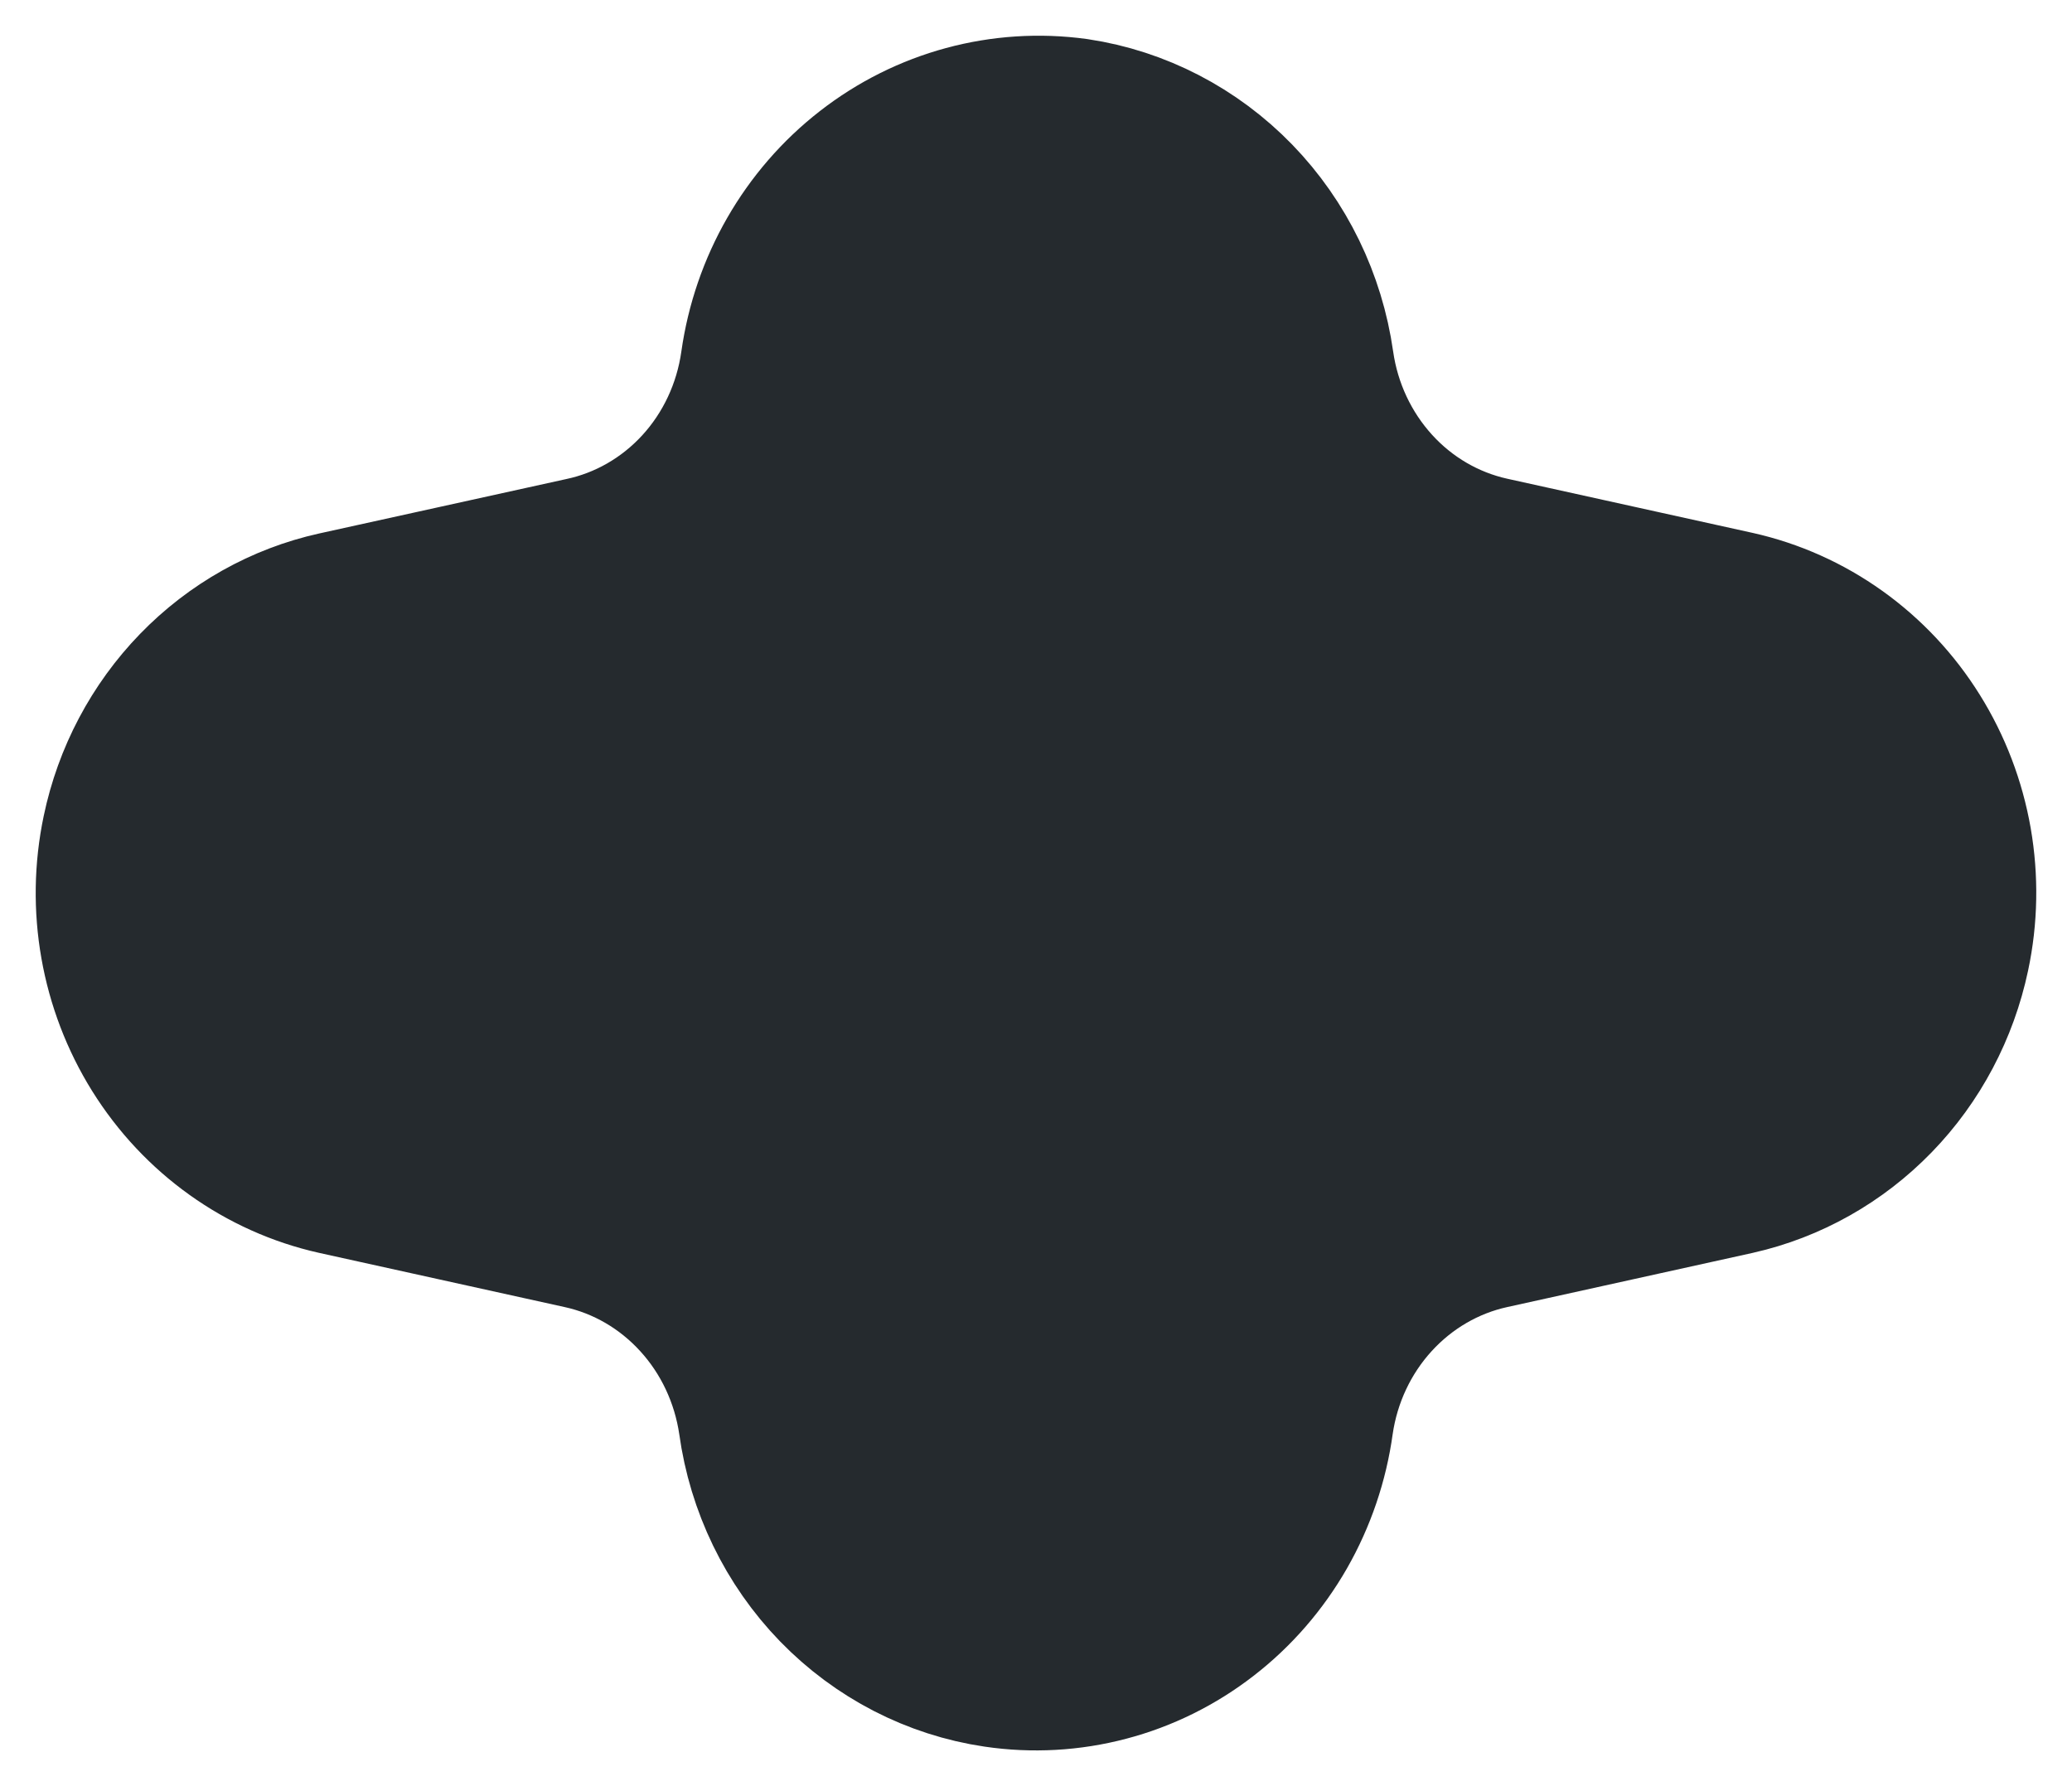 <svg width="29" height="25" viewBox="0 0 29 25" fill="none" xmlns="http://www.w3.org/2000/svg">
<path d="M11.021 5.133C11.156 4.179 11.65 3.319 12.396 2.739C13.142 2.158 14.08 1.905 15.007 2.032C15.765 2.146 16.467 2.51 17.009 3.068C17.551 3.627 17.903 4.351 18.014 5.133C18.119 5.868 18.44 6.552 18.933 7.094C19.425 7.636 20.067 8.009 20.771 8.165L24.205 8.923C24.661 9.025 25.092 9.218 25.475 9.492C25.858 9.766 26.185 10.114 26.437 10.519C26.689 10.923 26.861 11.374 26.944 11.847C27.026 12.32 27.018 12.805 26.918 13.274C26.773 13.96 26.441 14.588 25.96 15.083C25.479 15.579 24.87 15.922 24.205 16.072L20.771 16.83C20.066 16.985 19.423 17.359 18.929 17.901C18.435 18.442 18.113 19.127 18.007 19.862C17.942 20.337 17.786 20.795 17.55 21.208C17.313 21.621 17 21.982 16.627 22.27C16.255 22.558 15.831 22.768 15.38 22.886C14.929 23.005 14.46 23.031 13.999 22.963C13.24 22.851 12.537 22.488 11.994 21.929C11.452 21.37 11.1 20.645 10.992 19.862C10.885 19.127 10.563 18.442 10.069 17.901C9.575 17.359 8.933 16.985 8.227 16.83L4.793 16.072C3.875 15.867 3.073 15.294 2.564 14.479C2.056 13.665 1.881 12.675 2.08 11.728C2.223 11.042 2.556 10.413 3.037 9.917C3.518 9.421 4.128 9.078 4.793 8.931L8.235 8.173C8.946 8.023 9.595 7.651 10.094 7.107C10.593 6.563 10.916 5.874 11.021 5.133Z" fill="#252A2E" stroke="#252A2E" stroke-width="3"/>
</svg>
